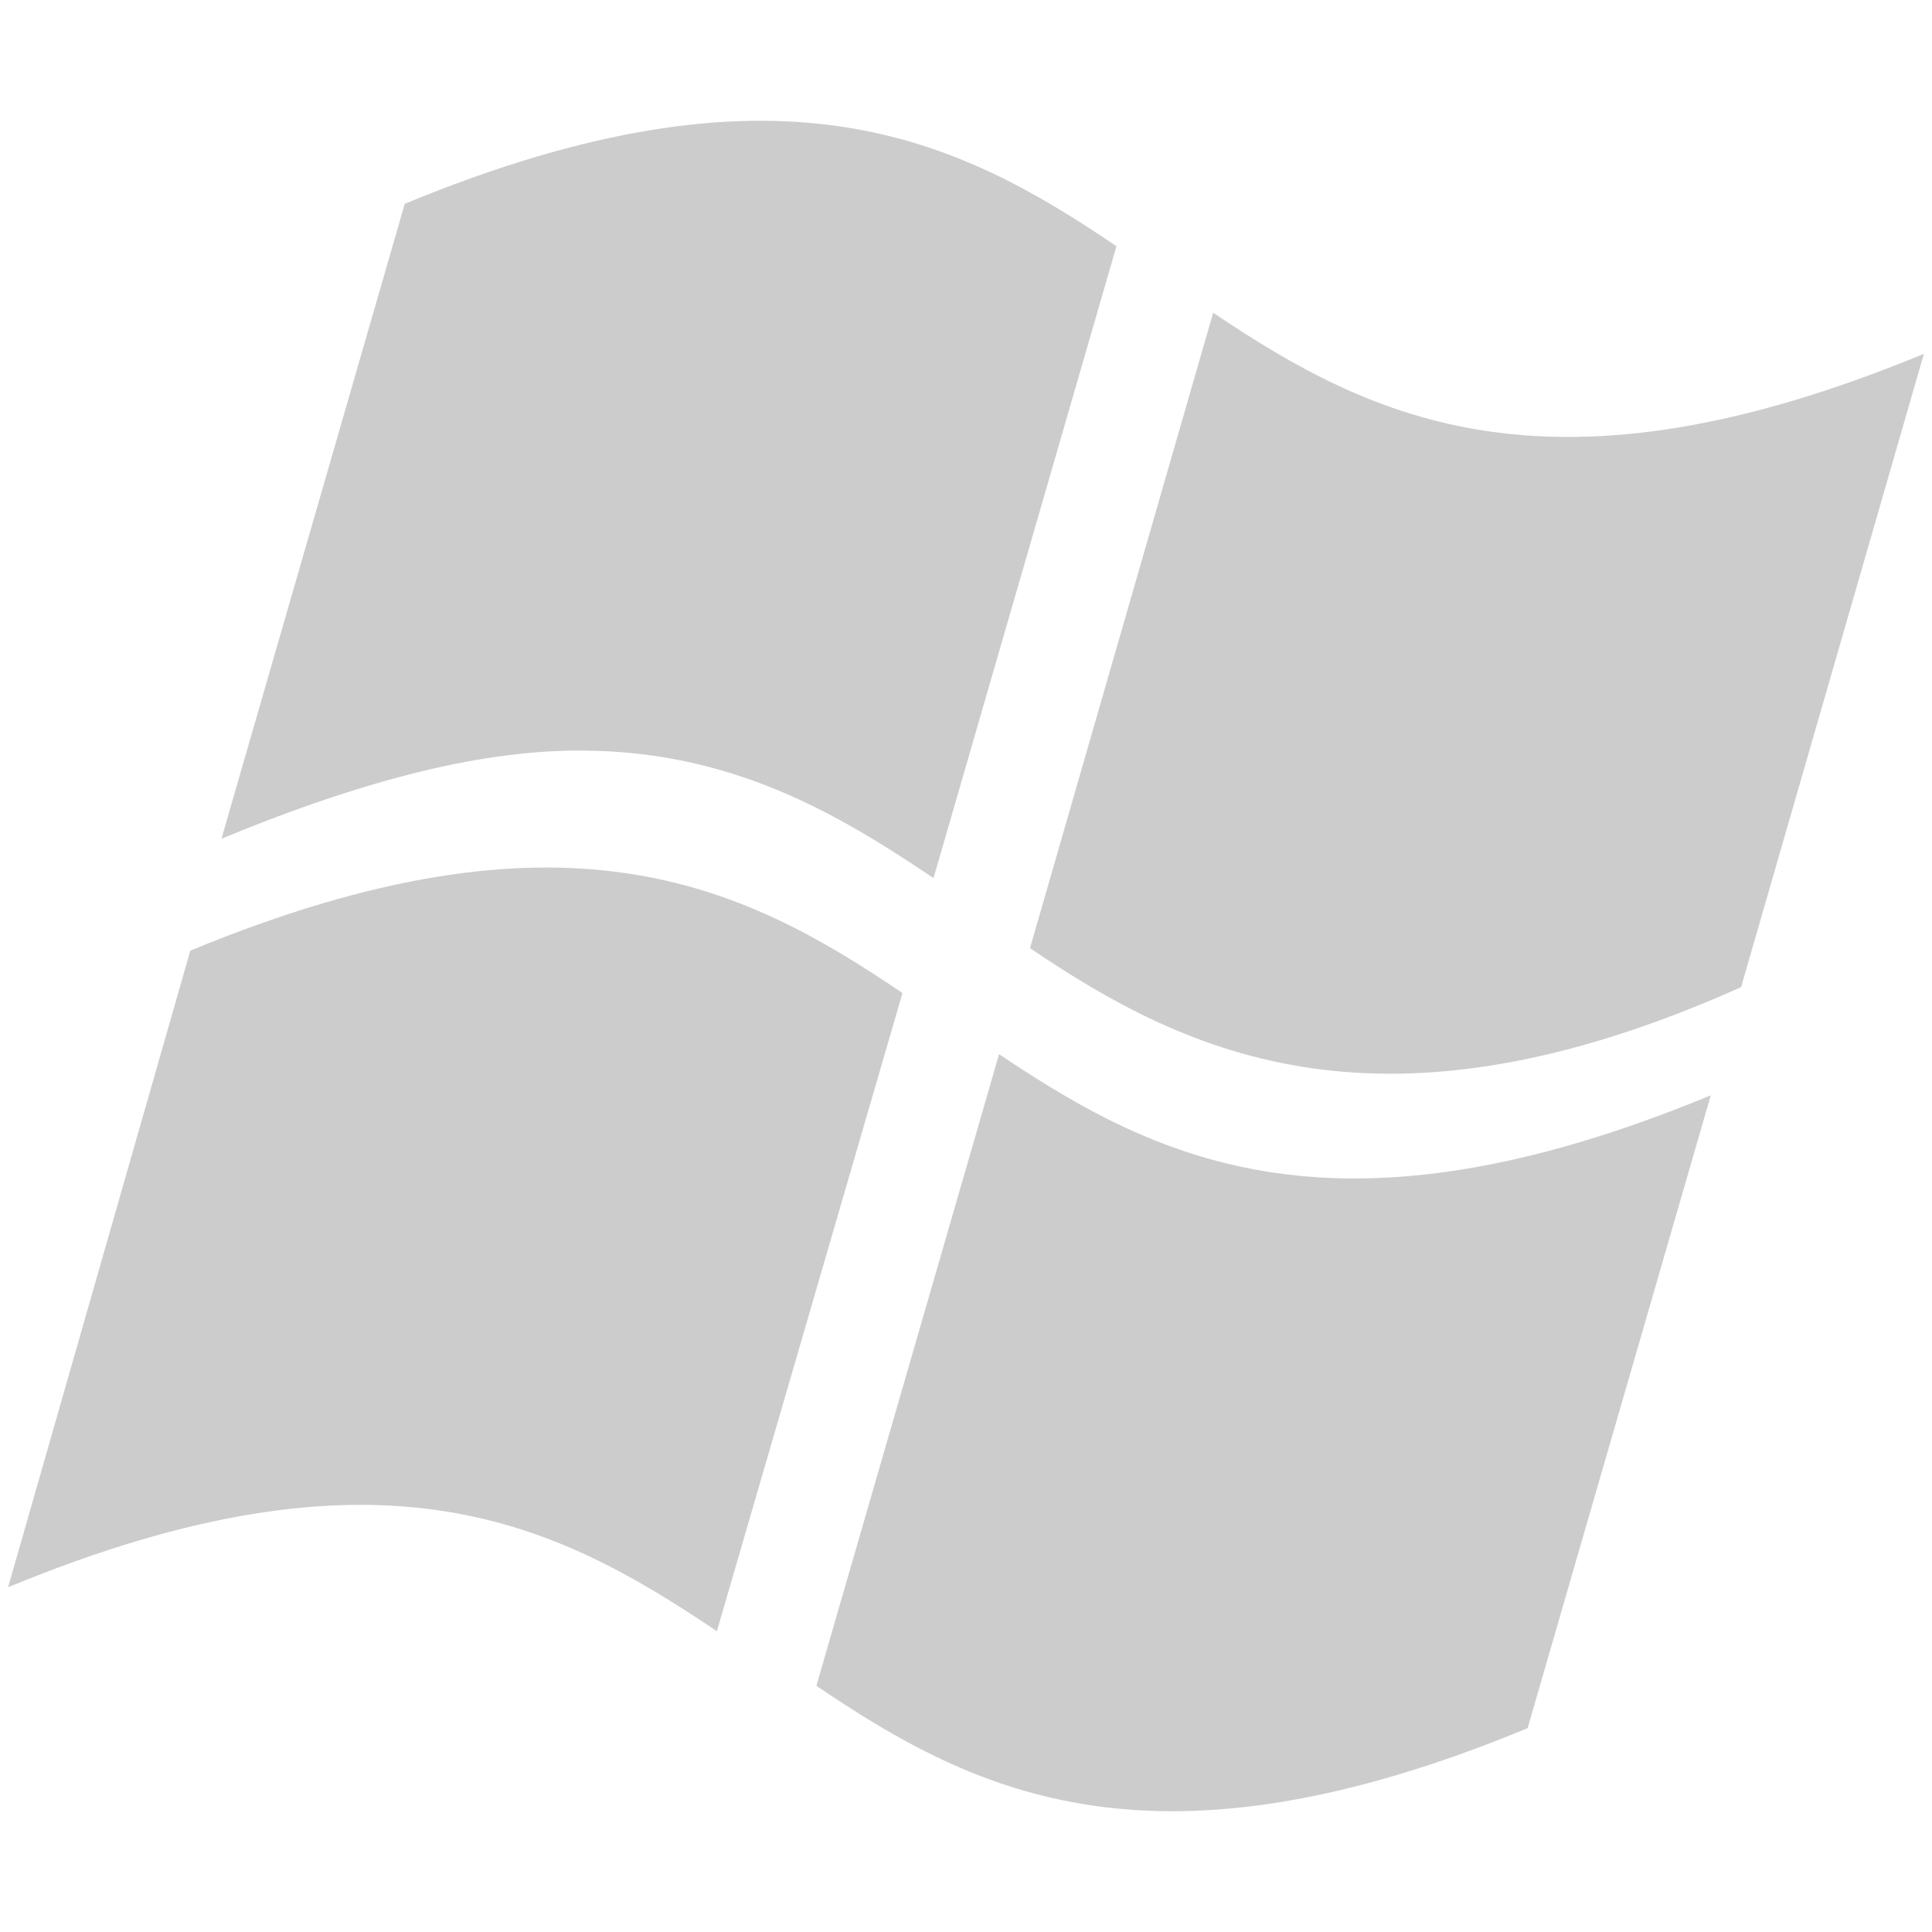 <svg xmlns="http://www.w3.org/2000/svg" viewBox="0 0 16 16" enable-background="new 0 0 16 16"><path d="M14.419 8.175c-2.95 1.321-4.558.579-5.889-.323l1.517-5.262c1.333.897 2.811 1.612 5.886.34l-1.514 5.245zm-6.945.049c-1.334-.905-2.815-1.626-5.898-.351l-1.509 5.272c3.082-1.275 4.534-.535 5.87.364l1.537-5.285zm1.772-6.185c-1.333-.904-2.813-1.625-5.894-.351l-1.518 5.258c1.225-.506 2.189-.737 2.999-.73 1.229.009 2.094.514 2.898 1.056l1.515-5.233zm-2.485 11.922c1.333.904 2.811 1.625 5.89.351l1.517-5.241c-3.078 1.272-4.56.557-5.894-.341l-1.513 5.231z" fill="#ccc"/></svg>
